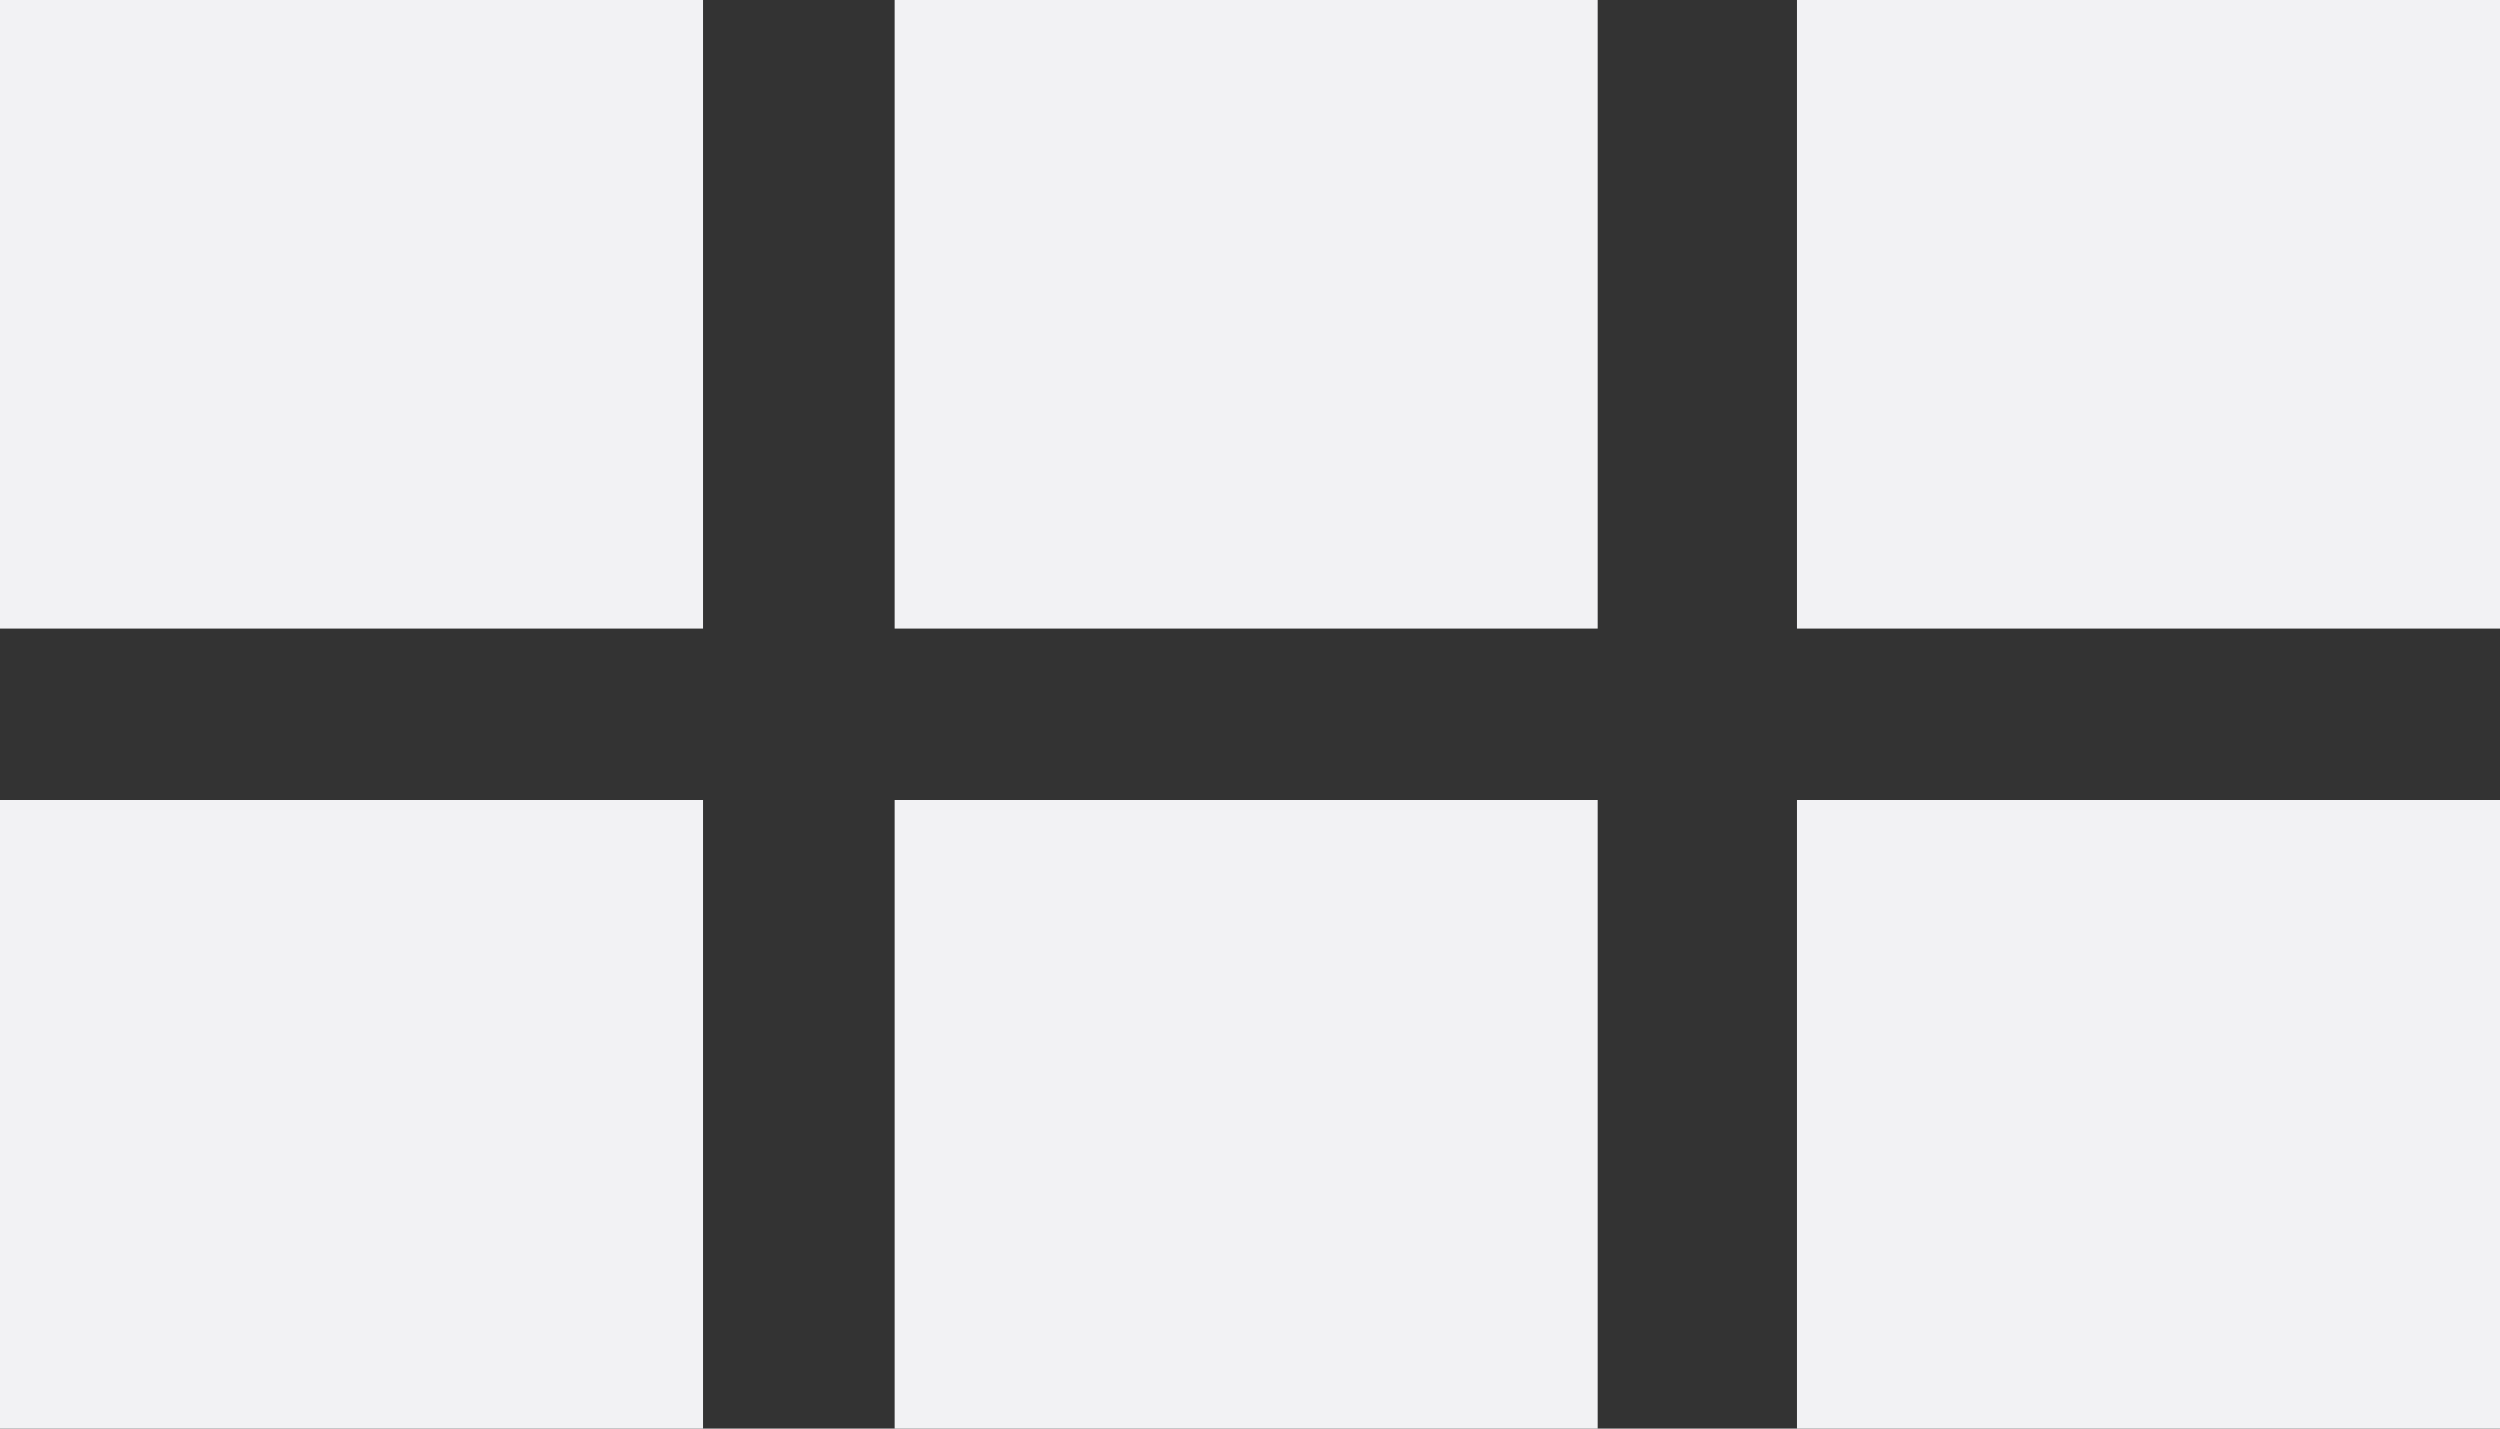 <svg width="14" height="8" viewBox="0 0 14 8" fill="none" xmlns="http://www.w3.org/2000/svg">
<rect x="0" y="0" width="14" height="8" fill="#333333" stroke="none"/>
<rect width="3.52" height="3.937" transform="translate(8.947) rotate(90)" fill="#F2F2F4"/>
<rect width="3.52" height="3.937" transform="translate(8.947 4.48) rotate(90)" fill="#F2F2F4"/>
<rect width="3.52" height="3.937" transform="translate(14) rotate(90)" fill="#F2F2F4"/>
<rect width="3.52" height="3.937" transform="translate(14 4.48) rotate(90)" fill="#F2F2F4"/>
<rect width="3.52" height="3.937" transform="translate(3.937) rotate(90)" fill="#F2F2F4"/>
<rect width="3.52" height="3.937" transform="translate(3.937 4.48) rotate(90)" fill="#F2F2F4"/>
</svg>
